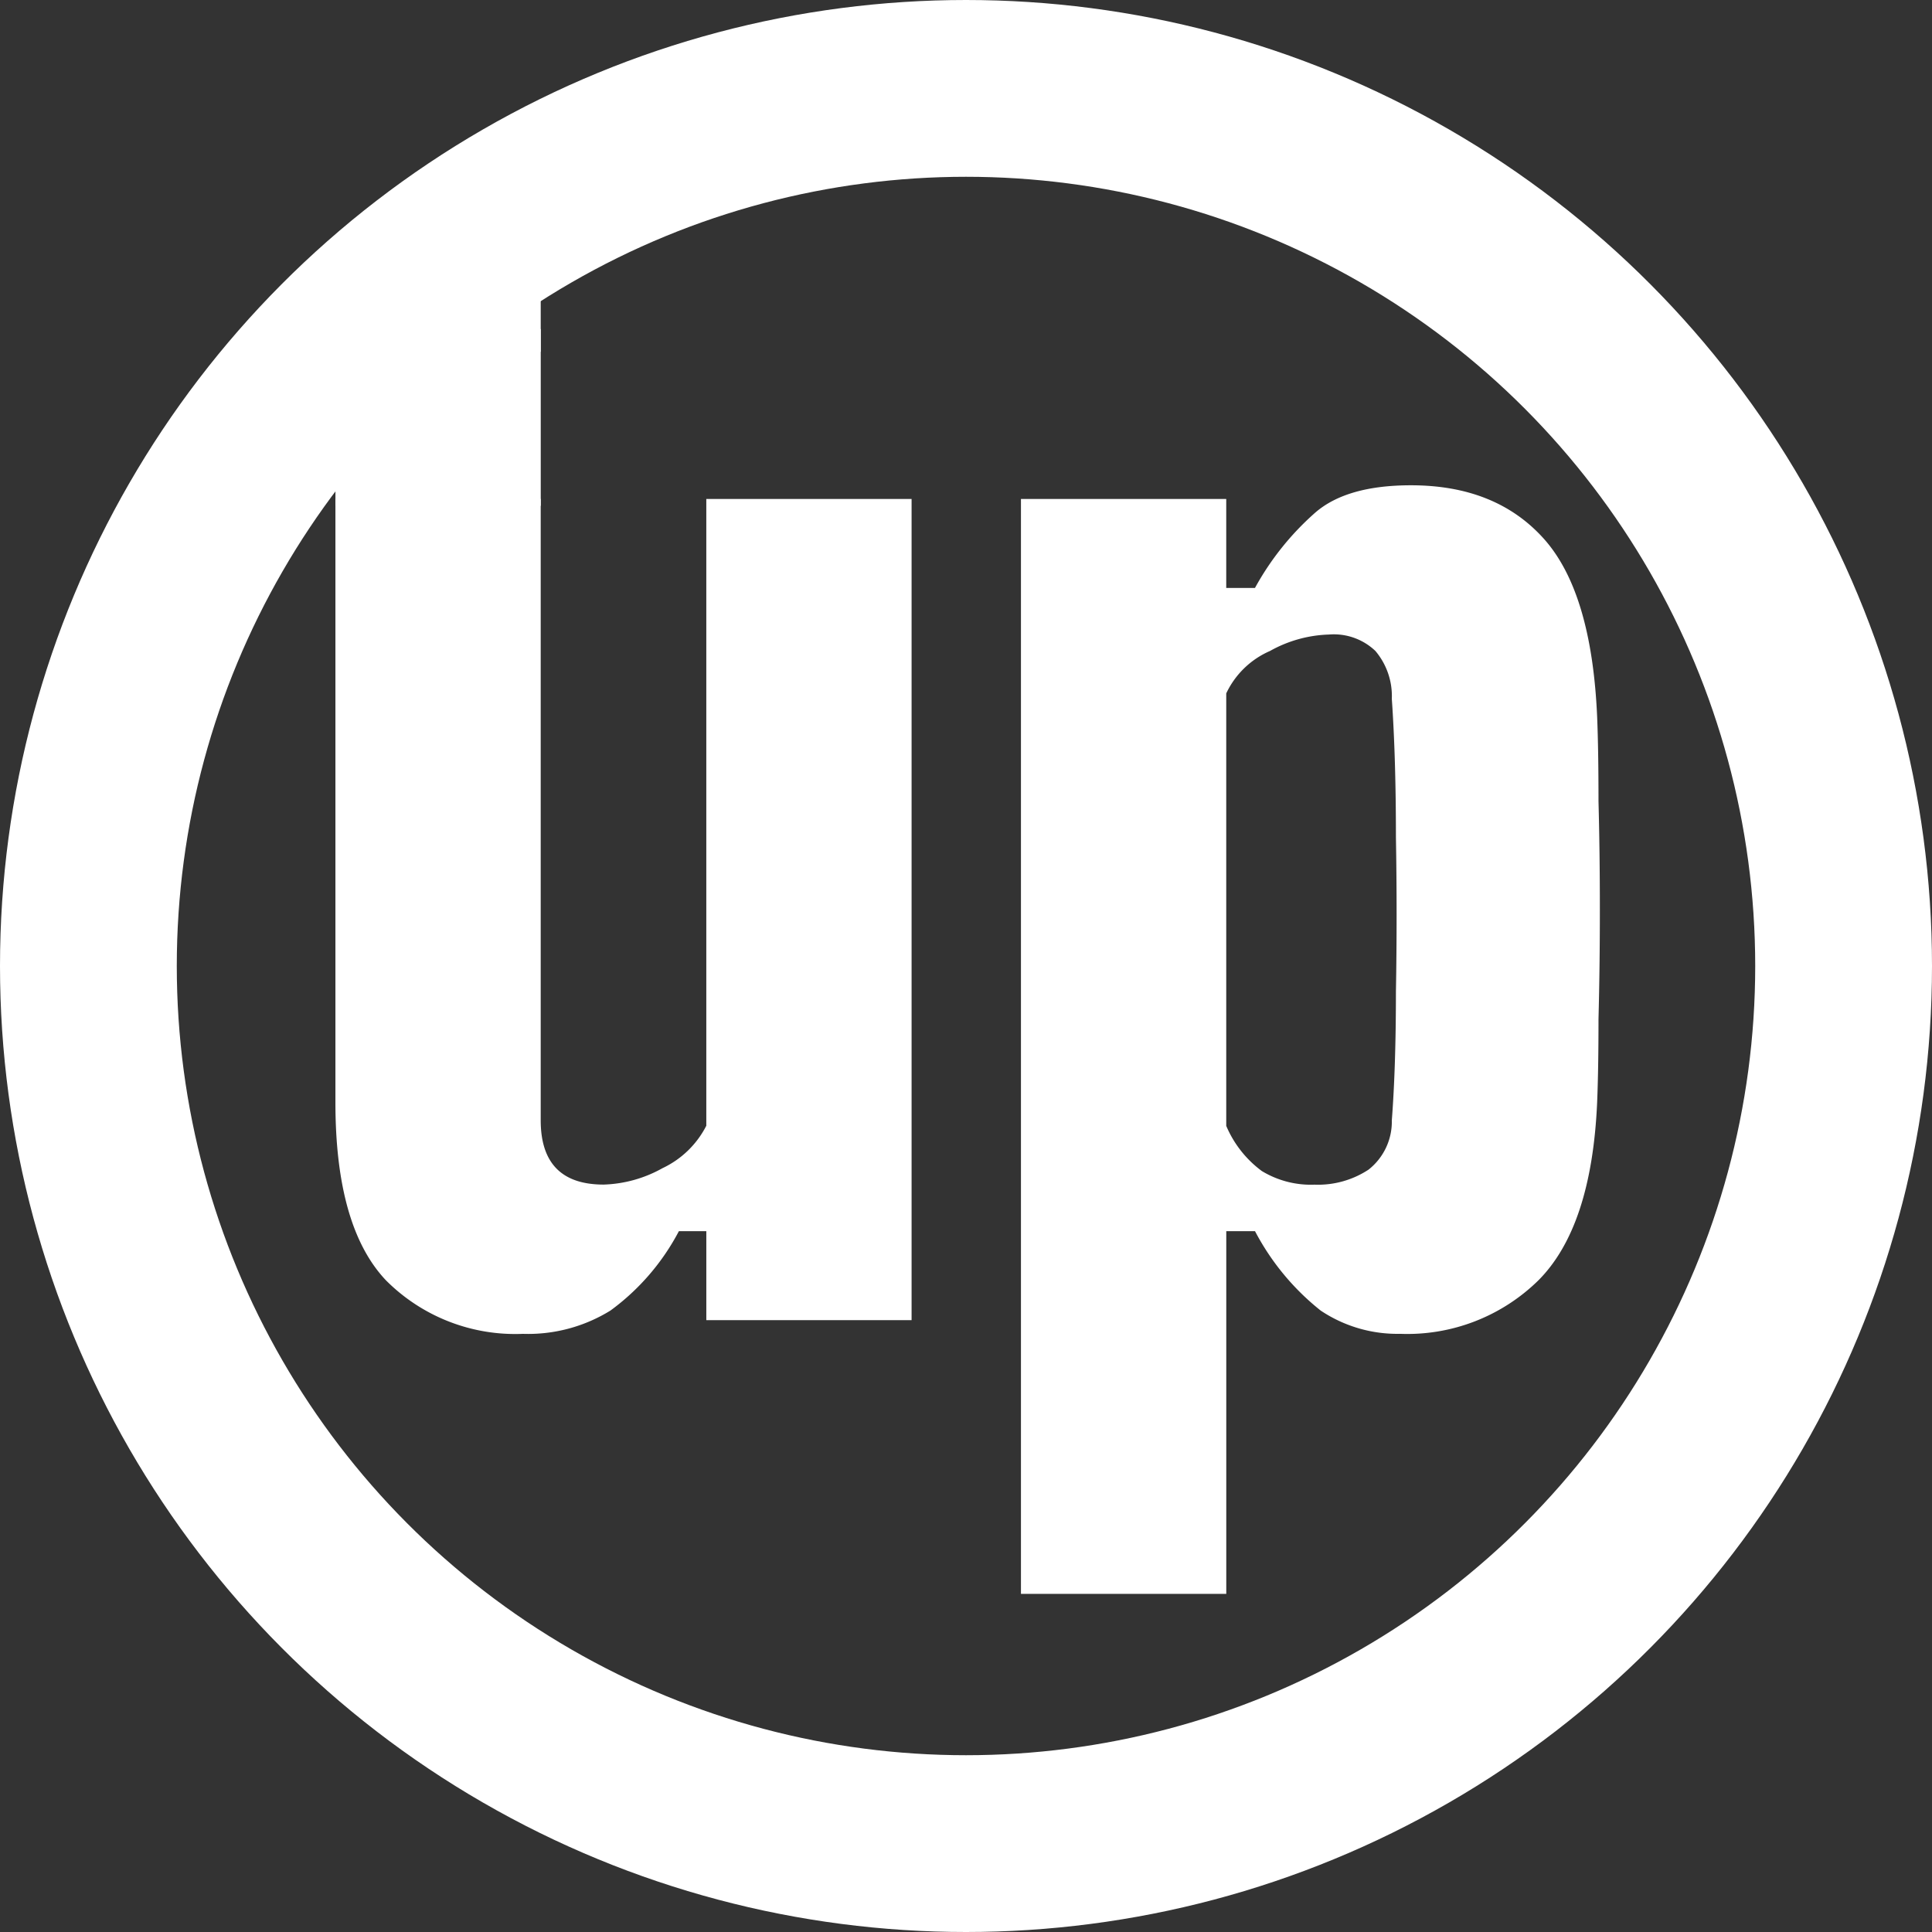 <svg xmlns="http://www.w3.org/2000/svg" width="153" height="153" viewBox="0 0 153 153">
  <rect x="0" y="0" width="153" height="153" fill="#333333" stroke="none"/>
  <g id="Group_1" data-name="Group 1" transform="translate(0 -27)">
    <circle id="Ellipse_1" data-name="Ellipse 1" cx="69.5" cy="69.5" r="69.5" transform="translate(7 34)" fill="none" stroke="#fff" stroke-width="14"/>
    <path id="Path_1" data-name="Path 1" d="M94.048,217.2A14.449,14.449,0,0,1,83.21,212.97q-4.01-4.227-4.01-14.09v-47.8H95.457v49.205q0,5.094,4.986,5.094a10.145,10.145,0,0,0,4.66-1.3,7.46,7.46,0,0,0,3.468-3.36V151.084h16.257v65.029H108.572v-7.045H106.4a18.353,18.353,0,0,1-5.419,6.286A12.409,12.409,0,0,1,94.048,217.2Zm39.441,20.593V151.084h16.257v7.045h2.276a22.074,22.074,0,0,1,4.769-5.961Q159.284,150,164.378,150q6.72,0,10.513,4.227t4.227,14.09q.108,2.6.108,6.72.108,4.01.108,8.562t-.108,8.671q0,4.01-.108,6.611-.434,9.863-4.66,14.09a14.811,14.811,0,0,1-10.947,4.227,10.91,10.91,0,0,1-6.286-1.842,19.729,19.729,0,0,1-5.2-6.286h-2.276v28.721Zm23.3-32.406a7.28,7.28,0,0,0,4.227-1.192,4.837,4.837,0,0,0,1.843-3.9q.325-4.227.325-10.188.108-6.069,0-12.247,0-6.286-.325-10.947a5.535,5.535,0,0,0-1.3-3.793,4.766,4.766,0,0,0-3.685-1.3,10.144,10.144,0,0,0-4.66,1.3,6.845,6.845,0,0,0-3.468,3.36v34.249a8.632,8.632,0,0,0,2.818,3.577A7.487,7.487,0,0,0,156.792,205.383Z" transform="translate(-52.637 -84.569)" fill="#fff"/>
    <rect id="Rectangle_1" data-name="Rectangle 1" width="16.259" height="13.997" transform="translate(26.564 53.059)" fill="#fff"/>
    <rect id="Rectangle_2" data-name="Rectangle 2" width="11.887" height="5.831" transform="translate(30.934 49.027)" fill="#fff"/>
    <rect id="Rectangle_3" data-name="Rectangle 3" width="7.549" height="4.653" transform="translate(35.277 45.739)" fill="#fff"/>
    <rect id="Rectangle_4" data-name="Rectangle 4" width="2.956" height="3.04" transform="translate(39.867 43.878)" fill="#fff"/>
  </g>
</svg>
